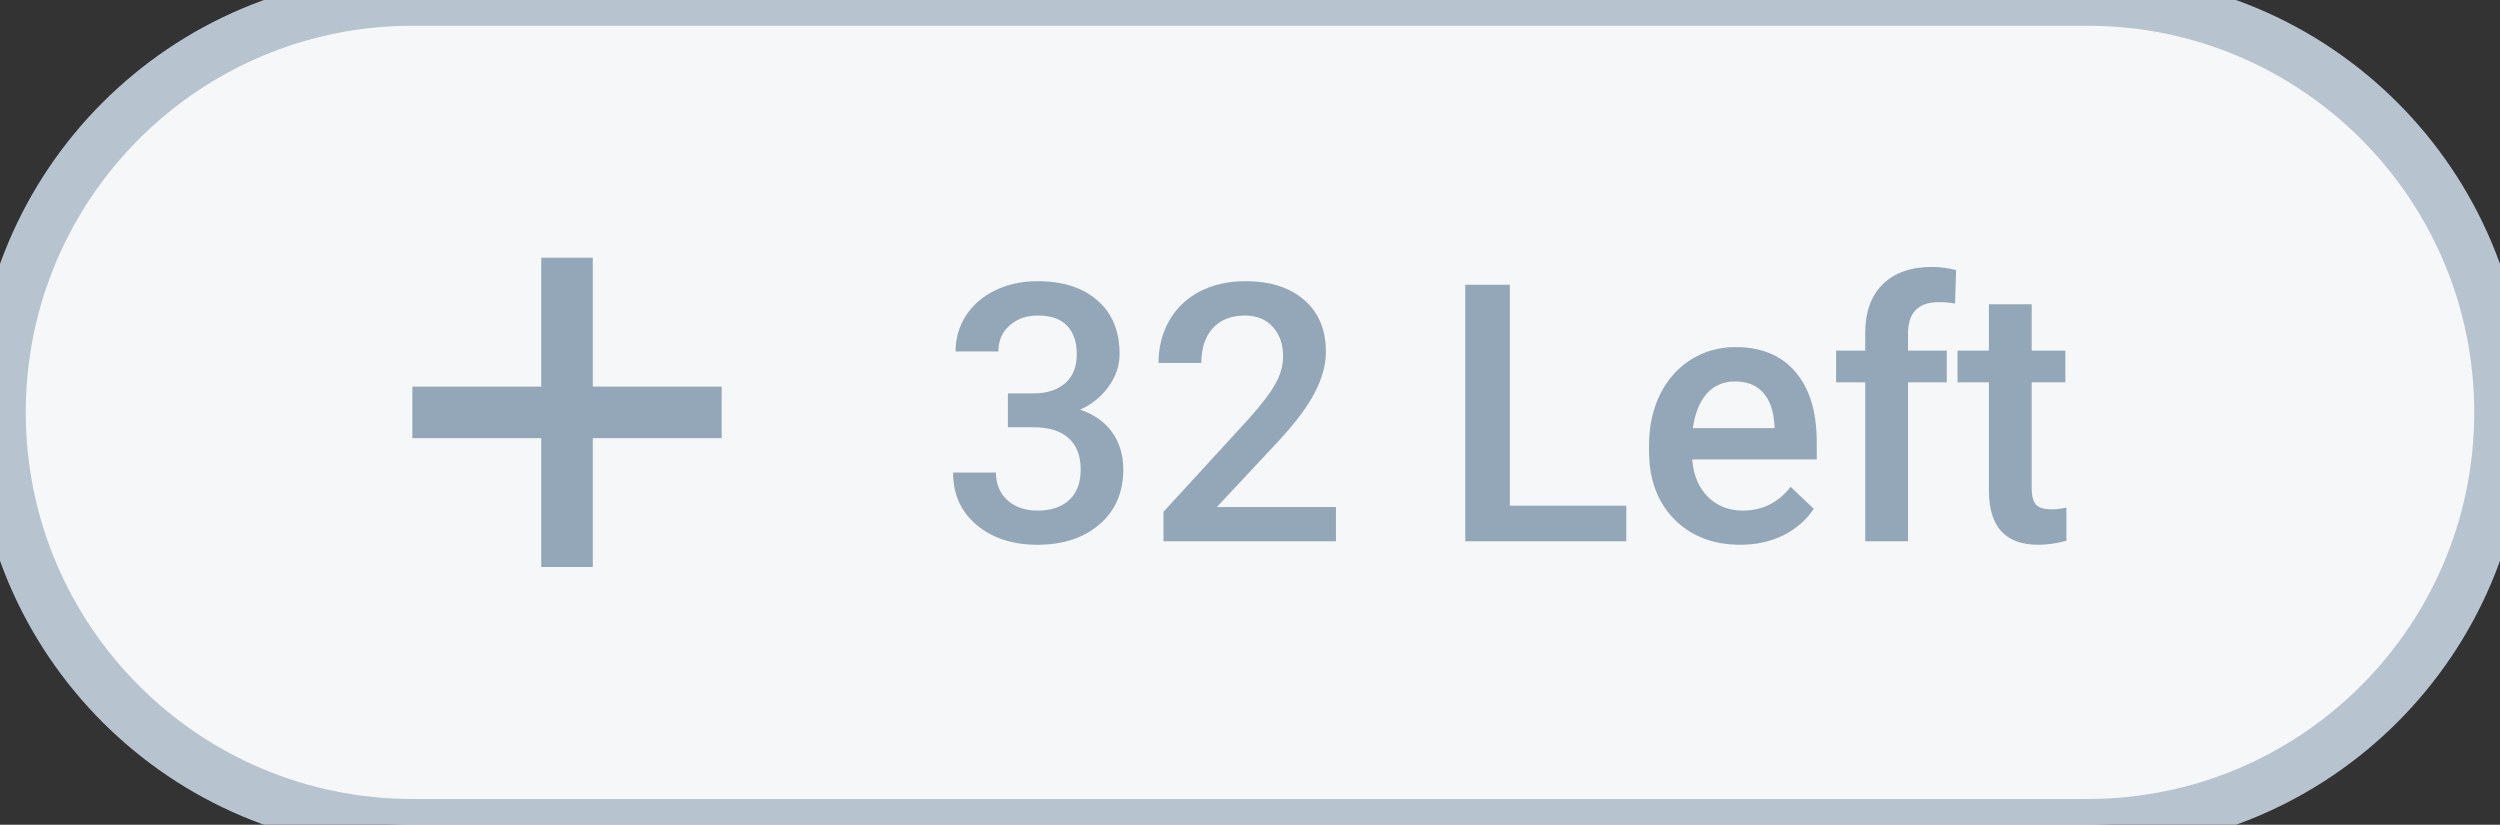 <svg width="97" height="32" viewBox="0 0 97 32" fill="none" xmlns="http://www.w3.org/2000/svg">
<rect x="0" y="0" width="97" height="32" fill="#333333" stroke="none"/>
<path d="M0 16C0 7.163 7.163 0 16 0H81C89.837 0 97 7.163 97 16V16C97 24.837 89.837 32 81 32H16C7.163 32 0 24.837 0 16V16Z" fill="#F6F7F9"/>
<path fill-rule="evenodd" clip-rule="evenodd" d="M23 10H21V15H16V17H21V22H23V17H28V15H23V10Z" fill="#93A7B8"/>
<path d="M39.106 15.265H40.118C40.629 15.26 41.032 15.128 41.328 14.868C41.629 14.608 41.779 14.232 41.779 13.74C41.779 13.266 41.654 12.899 41.403 12.64C41.157 12.375 40.779 12.243 40.269 12.243C39.822 12.243 39.455 12.373 39.168 12.633C38.881 12.888 38.737 13.223 38.737 13.638H37.076C37.076 13.127 37.211 12.662 37.48 12.243C37.753 11.824 38.131 11.498 38.614 11.266C39.102 11.029 39.647 10.91 40.248 10.91C41.242 10.91 42.021 11.161 42.586 11.662C43.156 12.159 43.44 12.852 43.44 13.74C43.44 14.187 43.297 14.608 43.01 15.005C42.727 15.397 42.36 15.693 41.909 15.894C42.456 16.08 42.871 16.374 43.153 16.775C43.44 17.176 43.584 17.655 43.584 18.211C43.584 19.104 43.276 19.815 42.661 20.344C42.05 20.872 41.246 21.137 40.248 21.137C39.291 21.137 38.507 20.881 37.897 20.371C37.286 19.861 36.98 19.182 36.98 18.334H38.642C38.642 18.771 38.787 19.127 39.079 19.4C39.375 19.674 39.772 19.811 40.269 19.811C40.783 19.811 41.189 19.674 41.485 19.4C41.782 19.127 41.93 18.73 41.93 18.211C41.93 17.687 41.775 17.284 41.465 17.001C41.155 16.718 40.695 16.577 40.084 16.577H39.106V15.265ZM51.835 21H45.143V19.858L48.458 16.242C48.937 15.709 49.276 15.265 49.477 14.909C49.682 14.549 49.784 14.189 49.784 13.829C49.784 13.355 49.65 12.972 49.381 12.681C49.117 12.389 48.759 12.243 48.308 12.243C47.77 12.243 47.353 12.407 47.057 12.735C46.76 13.063 46.612 13.512 46.612 14.082H44.951C44.951 13.476 45.088 12.931 45.361 12.448C45.639 11.961 46.033 11.582 46.544 11.313C47.059 11.045 47.651 10.91 48.321 10.91C49.287 10.91 50.048 11.154 50.605 11.642C51.165 12.125 51.445 12.795 51.445 13.651C51.445 14.148 51.304 14.67 51.022 15.217C50.743 15.759 50.285 16.377 49.648 17.069L47.214 19.674H51.835V21ZM58.582 19.619H63.101V21H56.852V11.047H58.582V19.619ZM67.523 21.137C66.471 21.137 65.616 20.806 64.96 20.145C64.308 19.48 63.982 18.596 63.982 17.493V17.288C63.982 16.55 64.124 15.891 64.406 15.312C64.693 14.729 65.094 14.276 65.609 13.952C66.124 13.629 66.699 13.467 67.332 13.467C68.339 13.467 69.116 13.788 69.663 14.431C70.215 15.073 70.49 15.982 70.49 17.158V17.828H65.657C65.707 18.439 65.91 18.922 66.266 19.277C66.626 19.633 67.077 19.811 67.619 19.811C68.38 19.811 69 19.503 69.478 18.888L70.374 19.742C70.078 20.184 69.681 20.528 69.185 20.774C68.692 21.016 68.139 21.137 67.523 21.137ZM67.325 14.8C66.87 14.8 66.5 14.959 66.218 15.278C65.94 15.597 65.762 16.042 65.685 16.611H68.85V16.488C68.813 15.932 68.665 15.513 68.405 15.23C68.145 14.943 67.785 14.8 67.325 14.8ZM72.37 21V14.834H71.242V13.604H72.37V12.927C72.37 12.106 72.598 11.473 73.054 11.026C73.509 10.58 74.147 10.356 74.968 10.356C75.259 10.356 75.569 10.398 75.897 10.479L75.856 11.778C75.674 11.742 75.462 11.724 75.221 11.724C74.428 11.724 74.031 12.132 74.031 12.947V13.604H75.535V14.834H74.031V21H72.37ZM78.83 11.806V13.604H80.136V14.834H78.83V18.963C78.83 19.245 78.885 19.451 78.994 19.578C79.108 19.701 79.309 19.763 79.596 19.763C79.787 19.763 79.981 19.74 80.177 19.694V20.98C79.799 21.084 79.434 21.137 79.083 21.137C77.807 21.137 77.169 20.433 77.169 19.024V14.834H75.952V13.604H77.169V11.806H78.83Z" fill="#93A7B8"/>
<path d="M16 1H81V-1H16V1ZM81 31H16V33H81V31ZM16 31C7.716 31 1 24.284 1 16H-1C-1 25.389 6.611 33 16 33V31ZM96 16C96 24.284 89.284 31 81 31V33C90.389 33 98 25.389 98 16H96ZM81 1C89.284 1 96 7.716 96 16H98C98 6.611 90.389 -1 81 -1V1ZM16 -1C6.611 -1 -1 6.611 -1 16H1C1 7.716 7.716 1 16 1V-1Z" fill="#B7C4D0"/>
</svg>
